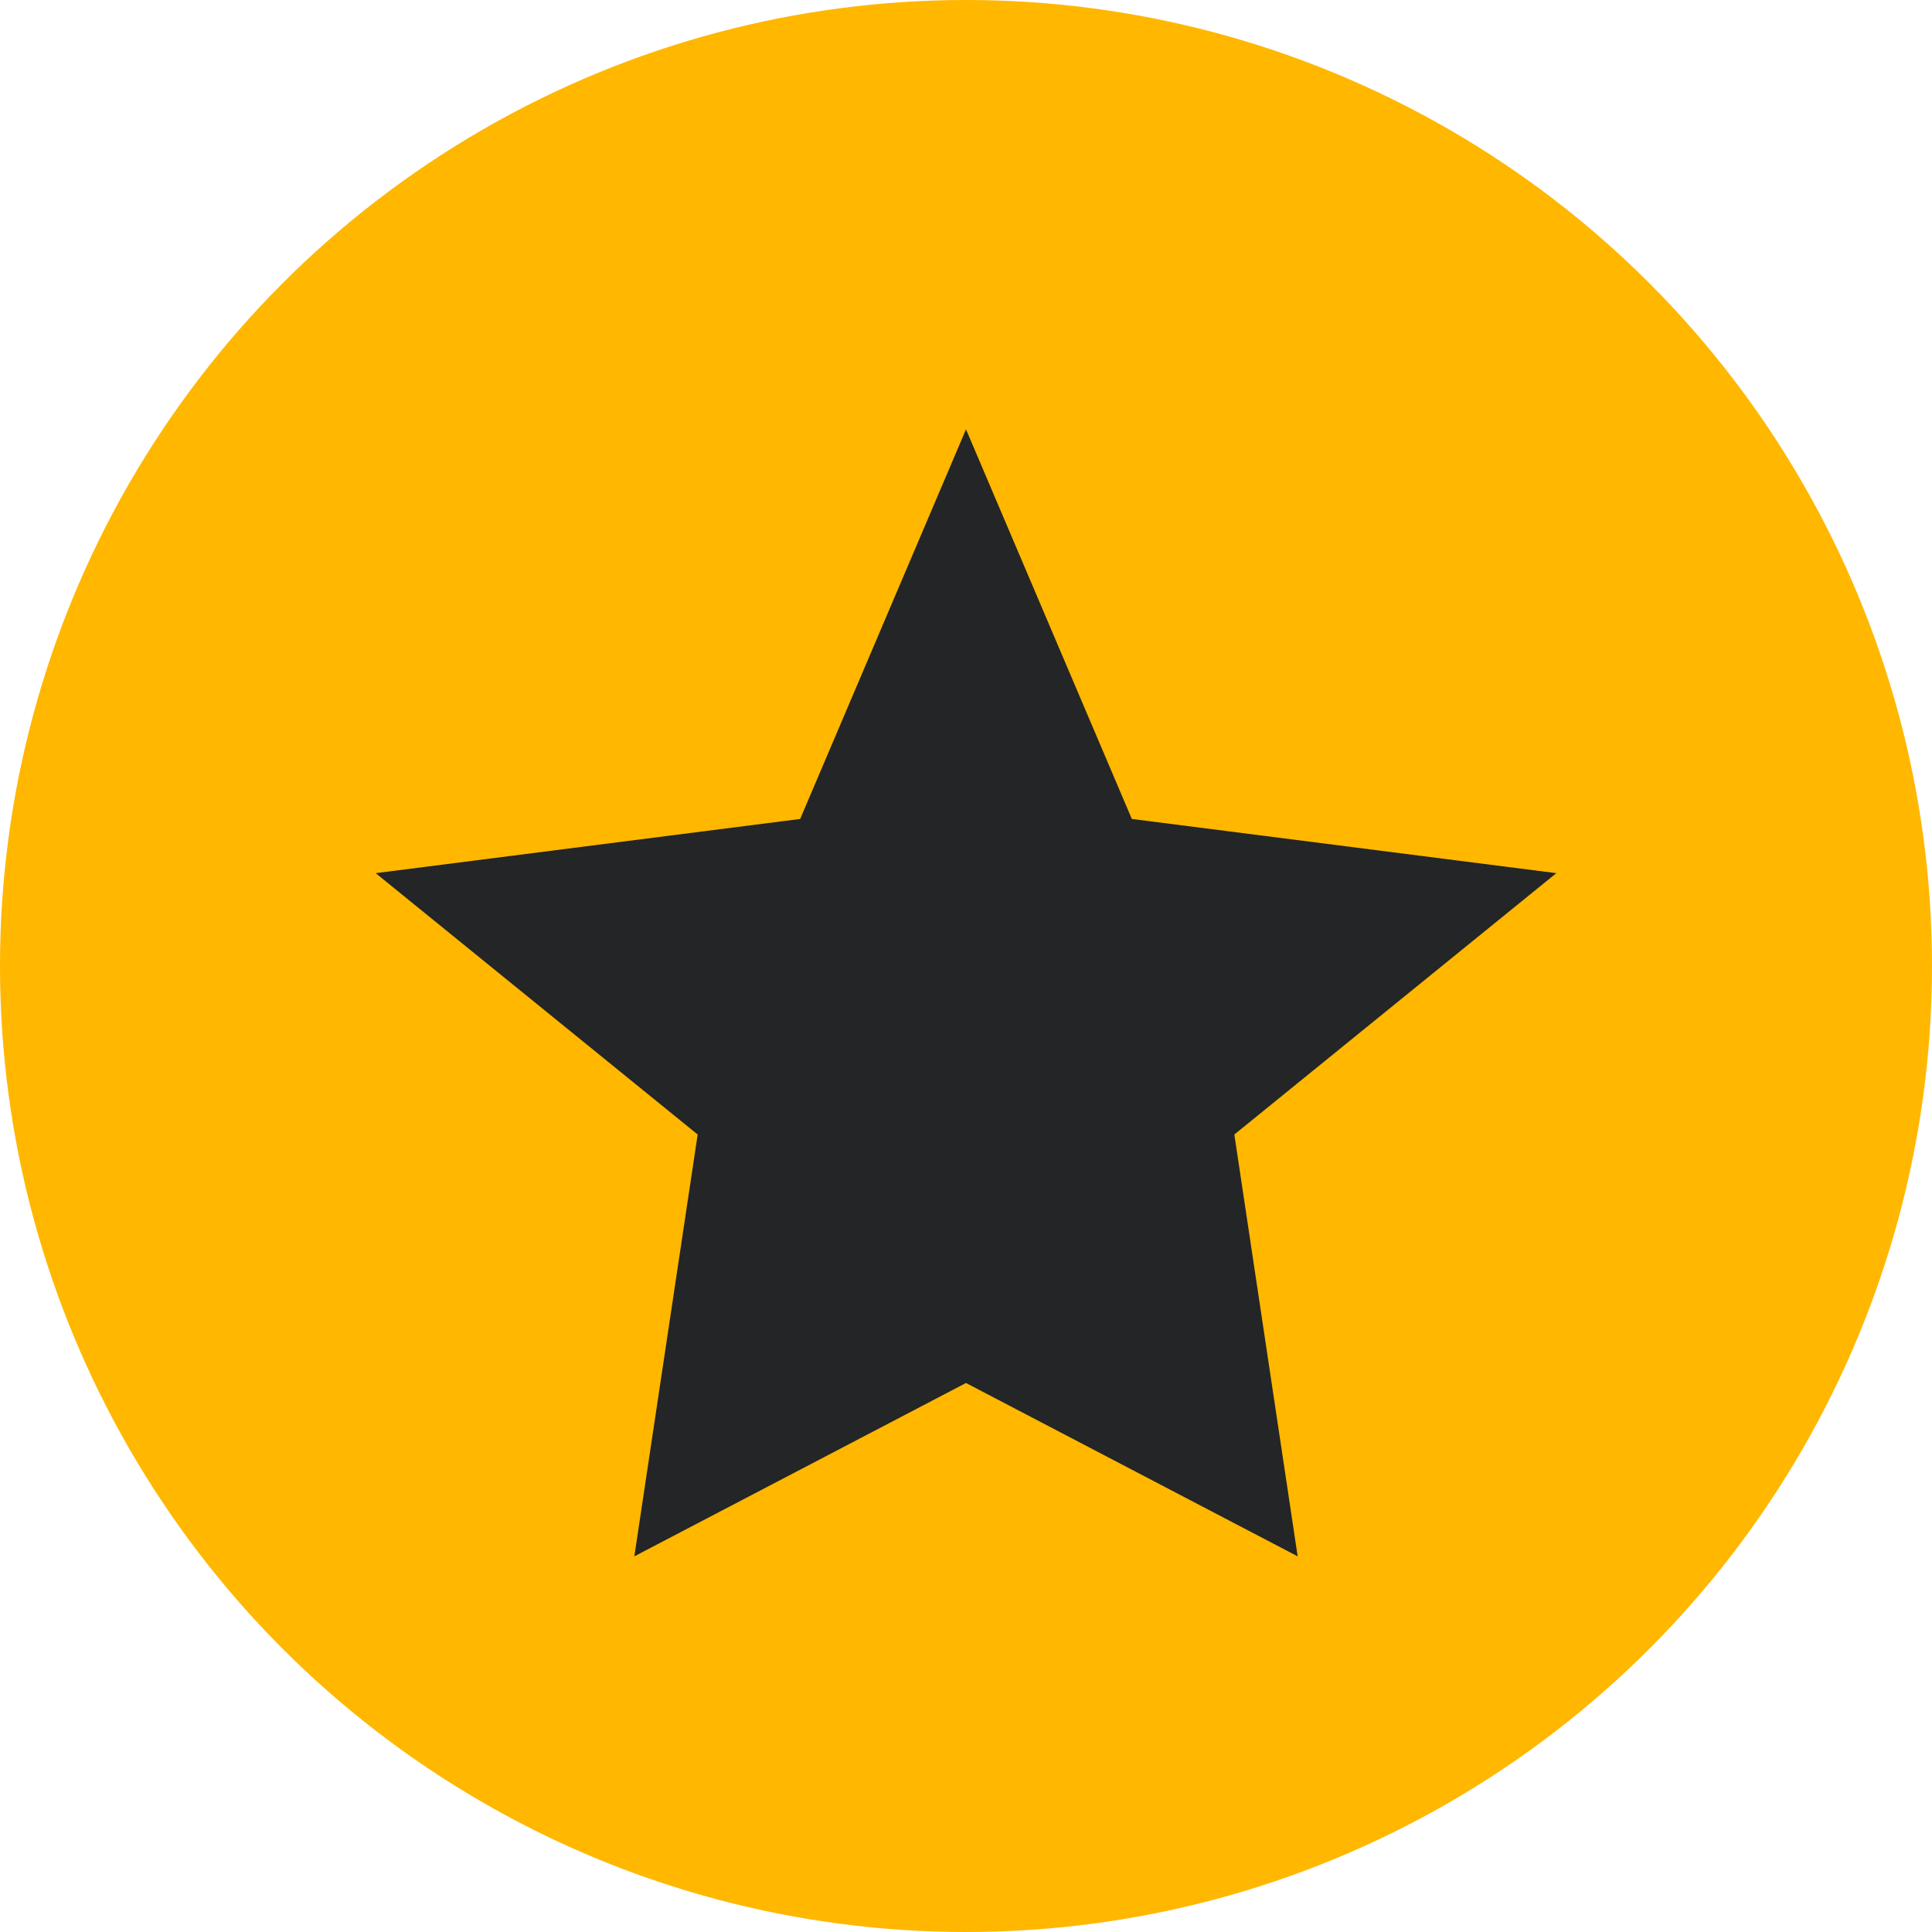 <svg width="36" height="36" viewBox="0 0 36 36" fill="none" xmlns="http://www.w3.org/2000/svg">
  <circle cx="18" cy="18" r="18" fill="#ffb700"/>
  <path d="M18 8L21.09 15.26L29 16.27L23 21.14L24.18 29L18 25.77L11.82 29L13 21.14L7 16.27L14.91 15.26L18 8Z" fill="#232526"/>
</svg>

